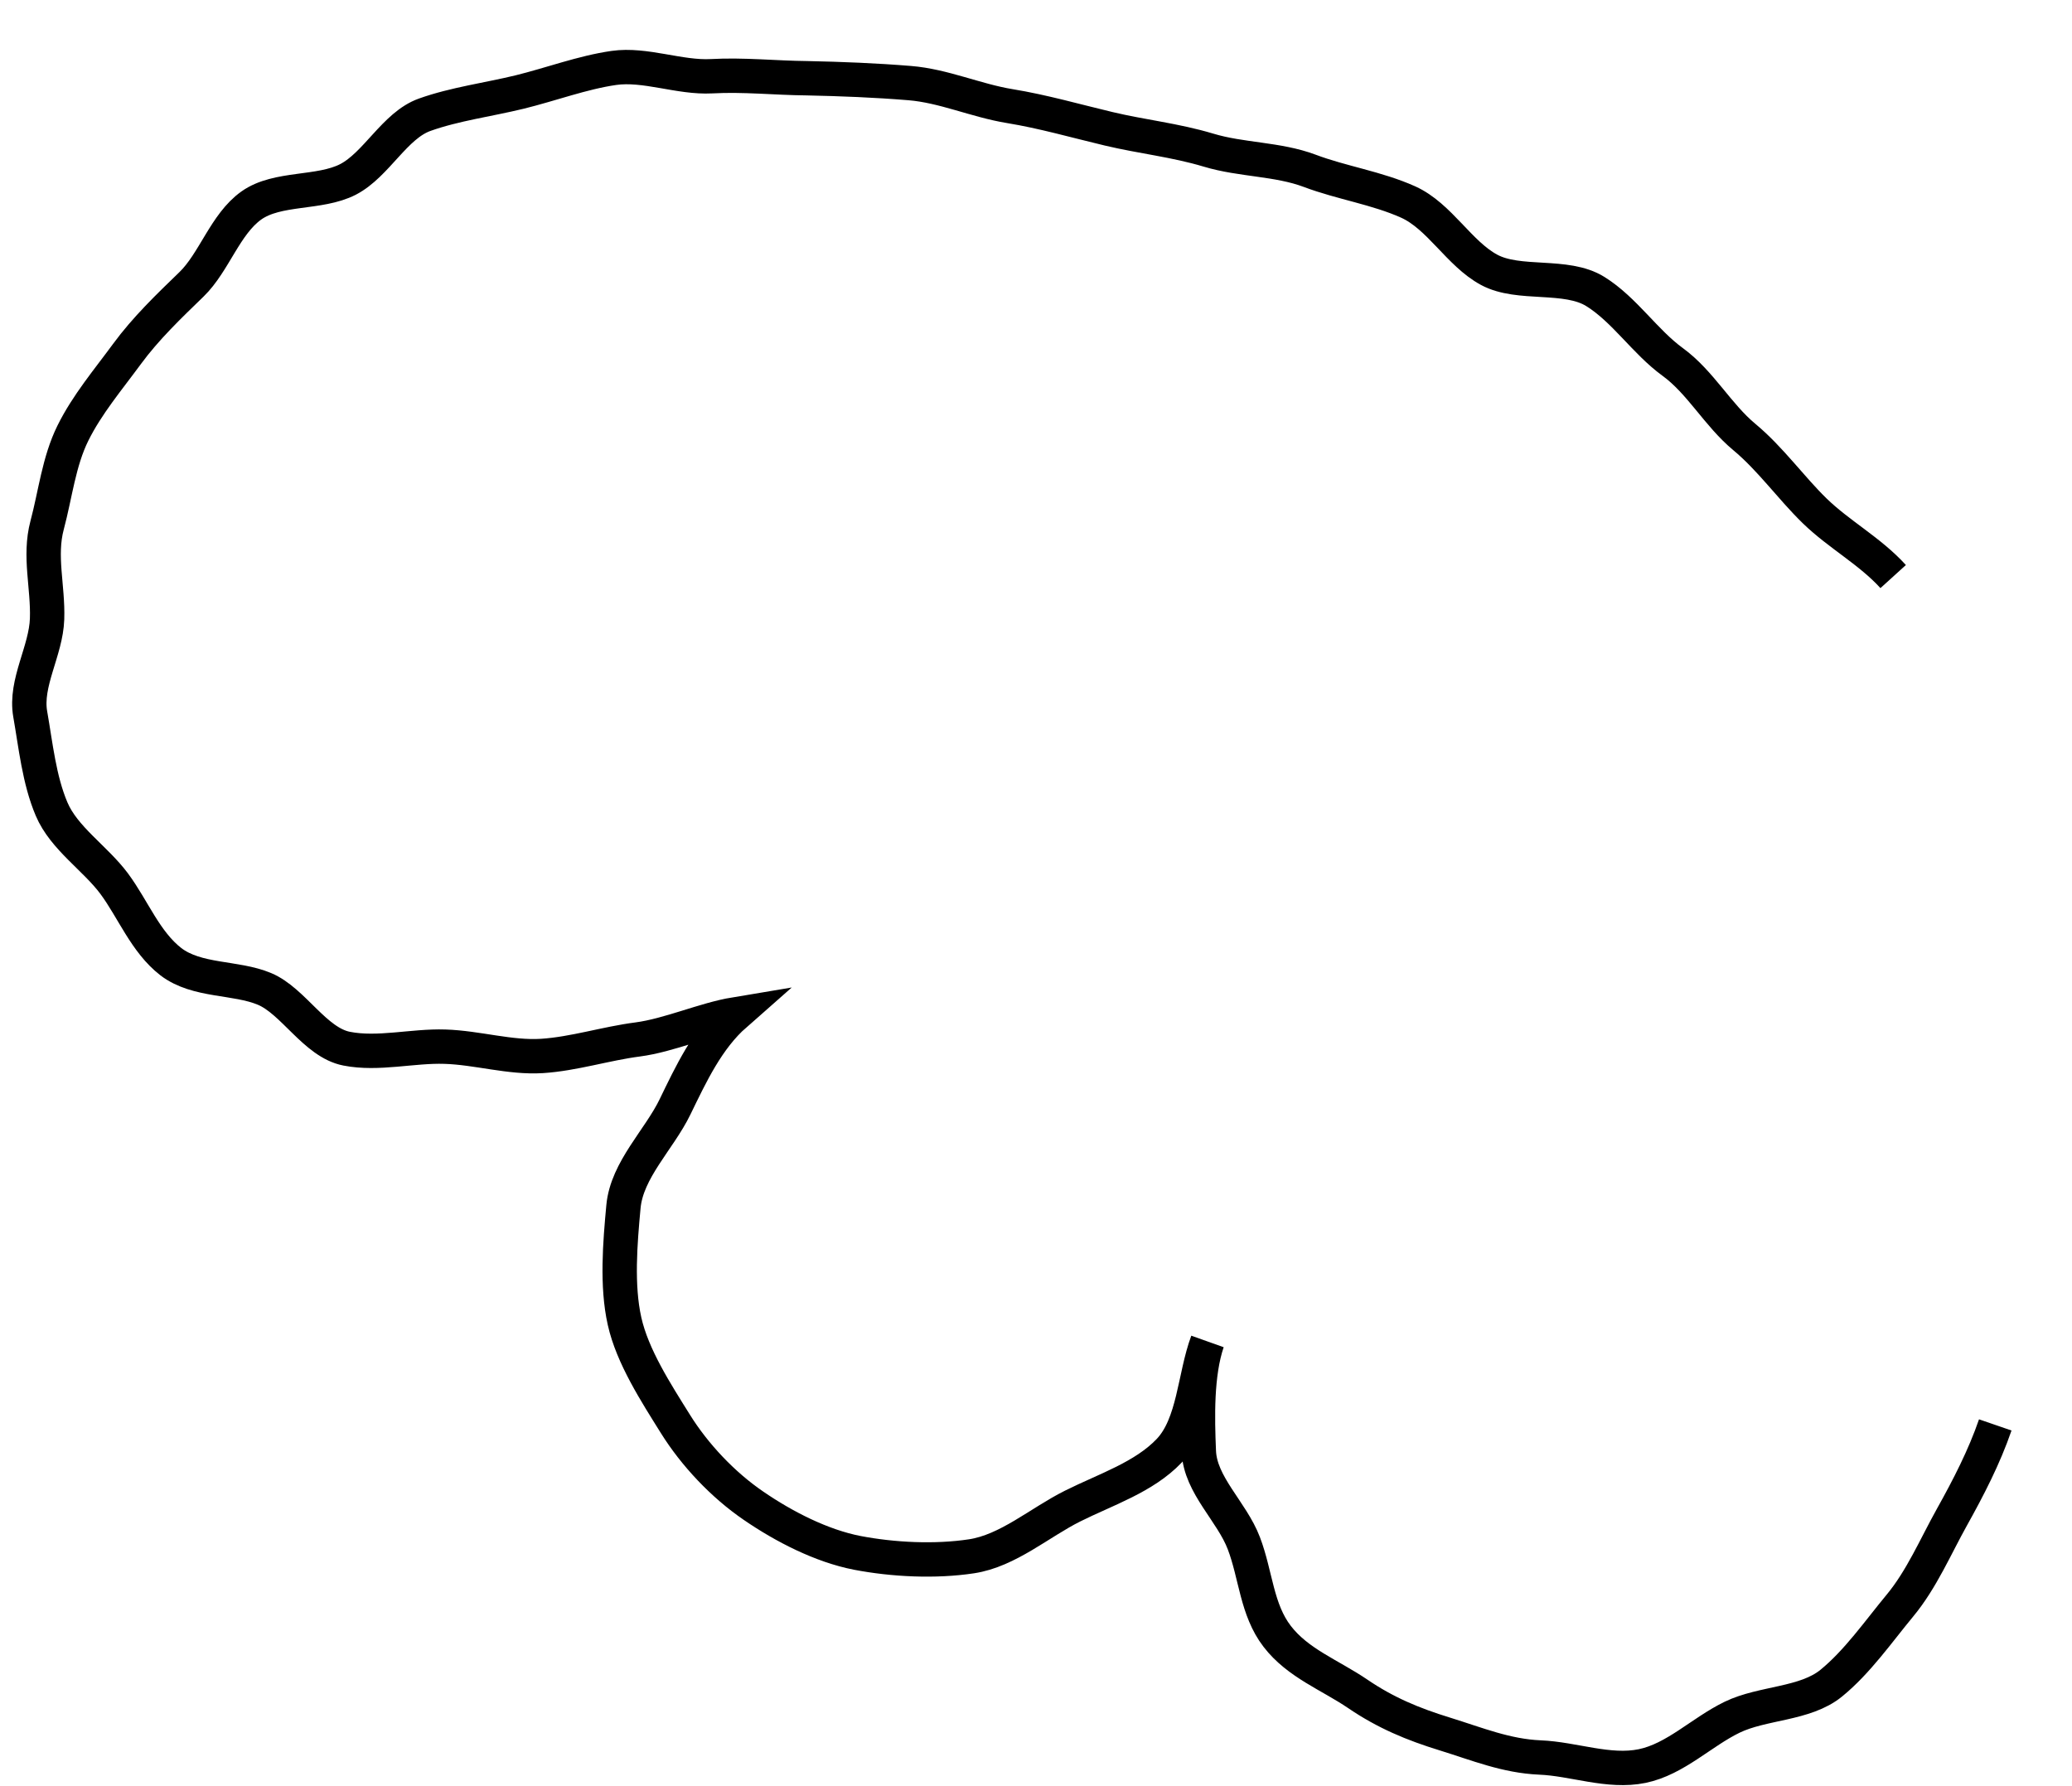 <svg width="29" height="25" viewBox="0 0 29 25" fill="none" xmlns="http://www.w3.org/2000/svg">
<path id="Vector" d="M26.497 8.07C26.174 7.714 25.741 7.483 25.399 7.151C25.058 6.818 24.783 6.424 24.413 6.116C24.042 5.808 23.801 5.35 23.411 5.066C23.021 4.782 22.738 4.335 22.328 4.08C21.919 3.825 21.26 4.003 20.841 3.776C20.422 3.55 20.148 3.026 19.71 2.828C19.272 2.631 18.776 2.559 18.329 2.39C17.881 2.222 17.376 2.241 16.913 2.101C16.451 1.962 15.985 1.914 15.518 1.803C15.051 1.692 14.603 1.562 14.132 1.485C13.66 1.408 13.207 1.201 12.731 1.163C12.254 1.124 11.778 1.105 11.296 1.095C10.849 1.091 10.406 1.042 9.958 1.067C9.511 1.091 9.029 0.888 8.591 0.951C8.153 1.014 7.706 1.182 7.273 1.288C6.839 1.394 6.363 1.456 5.944 1.606C5.525 1.755 5.27 2.304 4.871 2.511C4.471 2.717 3.884 2.616 3.518 2.876C3.152 3.136 2.998 3.671 2.681 3.979C2.363 4.287 2.041 4.595 1.776 4.956C1.511 5.317 1.218 5.663 1.02 6.063C0.823 6.462 0.775 6.919 0.659 7.353C0.544 7.786 0.674 8.214 0.659 8.662C0.645 9.11 0.346 9.557 0.423 9.995C0.5 10.433 0.548 10.915 0.722 11.324C0.895 11.733 1.333 12.012 1.598 12.368C1.862 12.724 2.036 13.186 2.392 13.461C2.758 13.74 3.297 13.672 3.701 13.841C4.105 14.009 4.409 14.592 4.852 14.678C5.294 14.765 5.776 14.635 6.228 14.65C6.681 14.664 7.138 14.808 7.585 14.78C8.033 14.751 8.481 14.606 8.924 14.549C9.366 14.491 9.857 14.269 10.29 14.197C9.901 14.539 9.67 15.035 9.448 15.492C9.227 15.949 8.774 16.373 8.726 16.888C8.678 17.403 8.63 17.995 8.741 18.491C8.851 18.986 9.183 19.497 9.453 19.93C9.723 20.363 10.117 20.782 10.546 21.075C10.974 21.369 11.499 21.638 11.999 21.735C12.5 21.831 13.087 21.86 13.597 21.783C14.107 21.706 14.55 21.311 15.012 21.08C15.474 20.849 16.013 20.676 16.365 20.305C16.716 19.934 16.716 19.27 16.899 18.779C16.745 19.232 16.759 19.843 16.779 20.315C16.798 20.786 17.241 21.157 17.409 21.6C17.578 22.043 17.587 22.529 17.876 22.904C18.165 23.28 18.613 23.443 19.003 23.708C19.392 23.973 19.773 24.132 20.225 24.271C20.677 24.411 21.082 24.579 21.553 24.599C22.025 24.618 22.516 24.815 22.983 24.719C23.45 24.623 23.816 24.242 24.244 24.035C24.672 23.828 25.265 23.857 25.63 23.559C25.996 23.261 26.29 22.837 26.593 22.471C26.896 22.105 27.089 21.648 27.32 21.234C27.551 20.82 27.772 20.392 27.926 19.944" stroke="black" stroke-width="0.481" stroke-miterlimit="10"/>
</svg>
